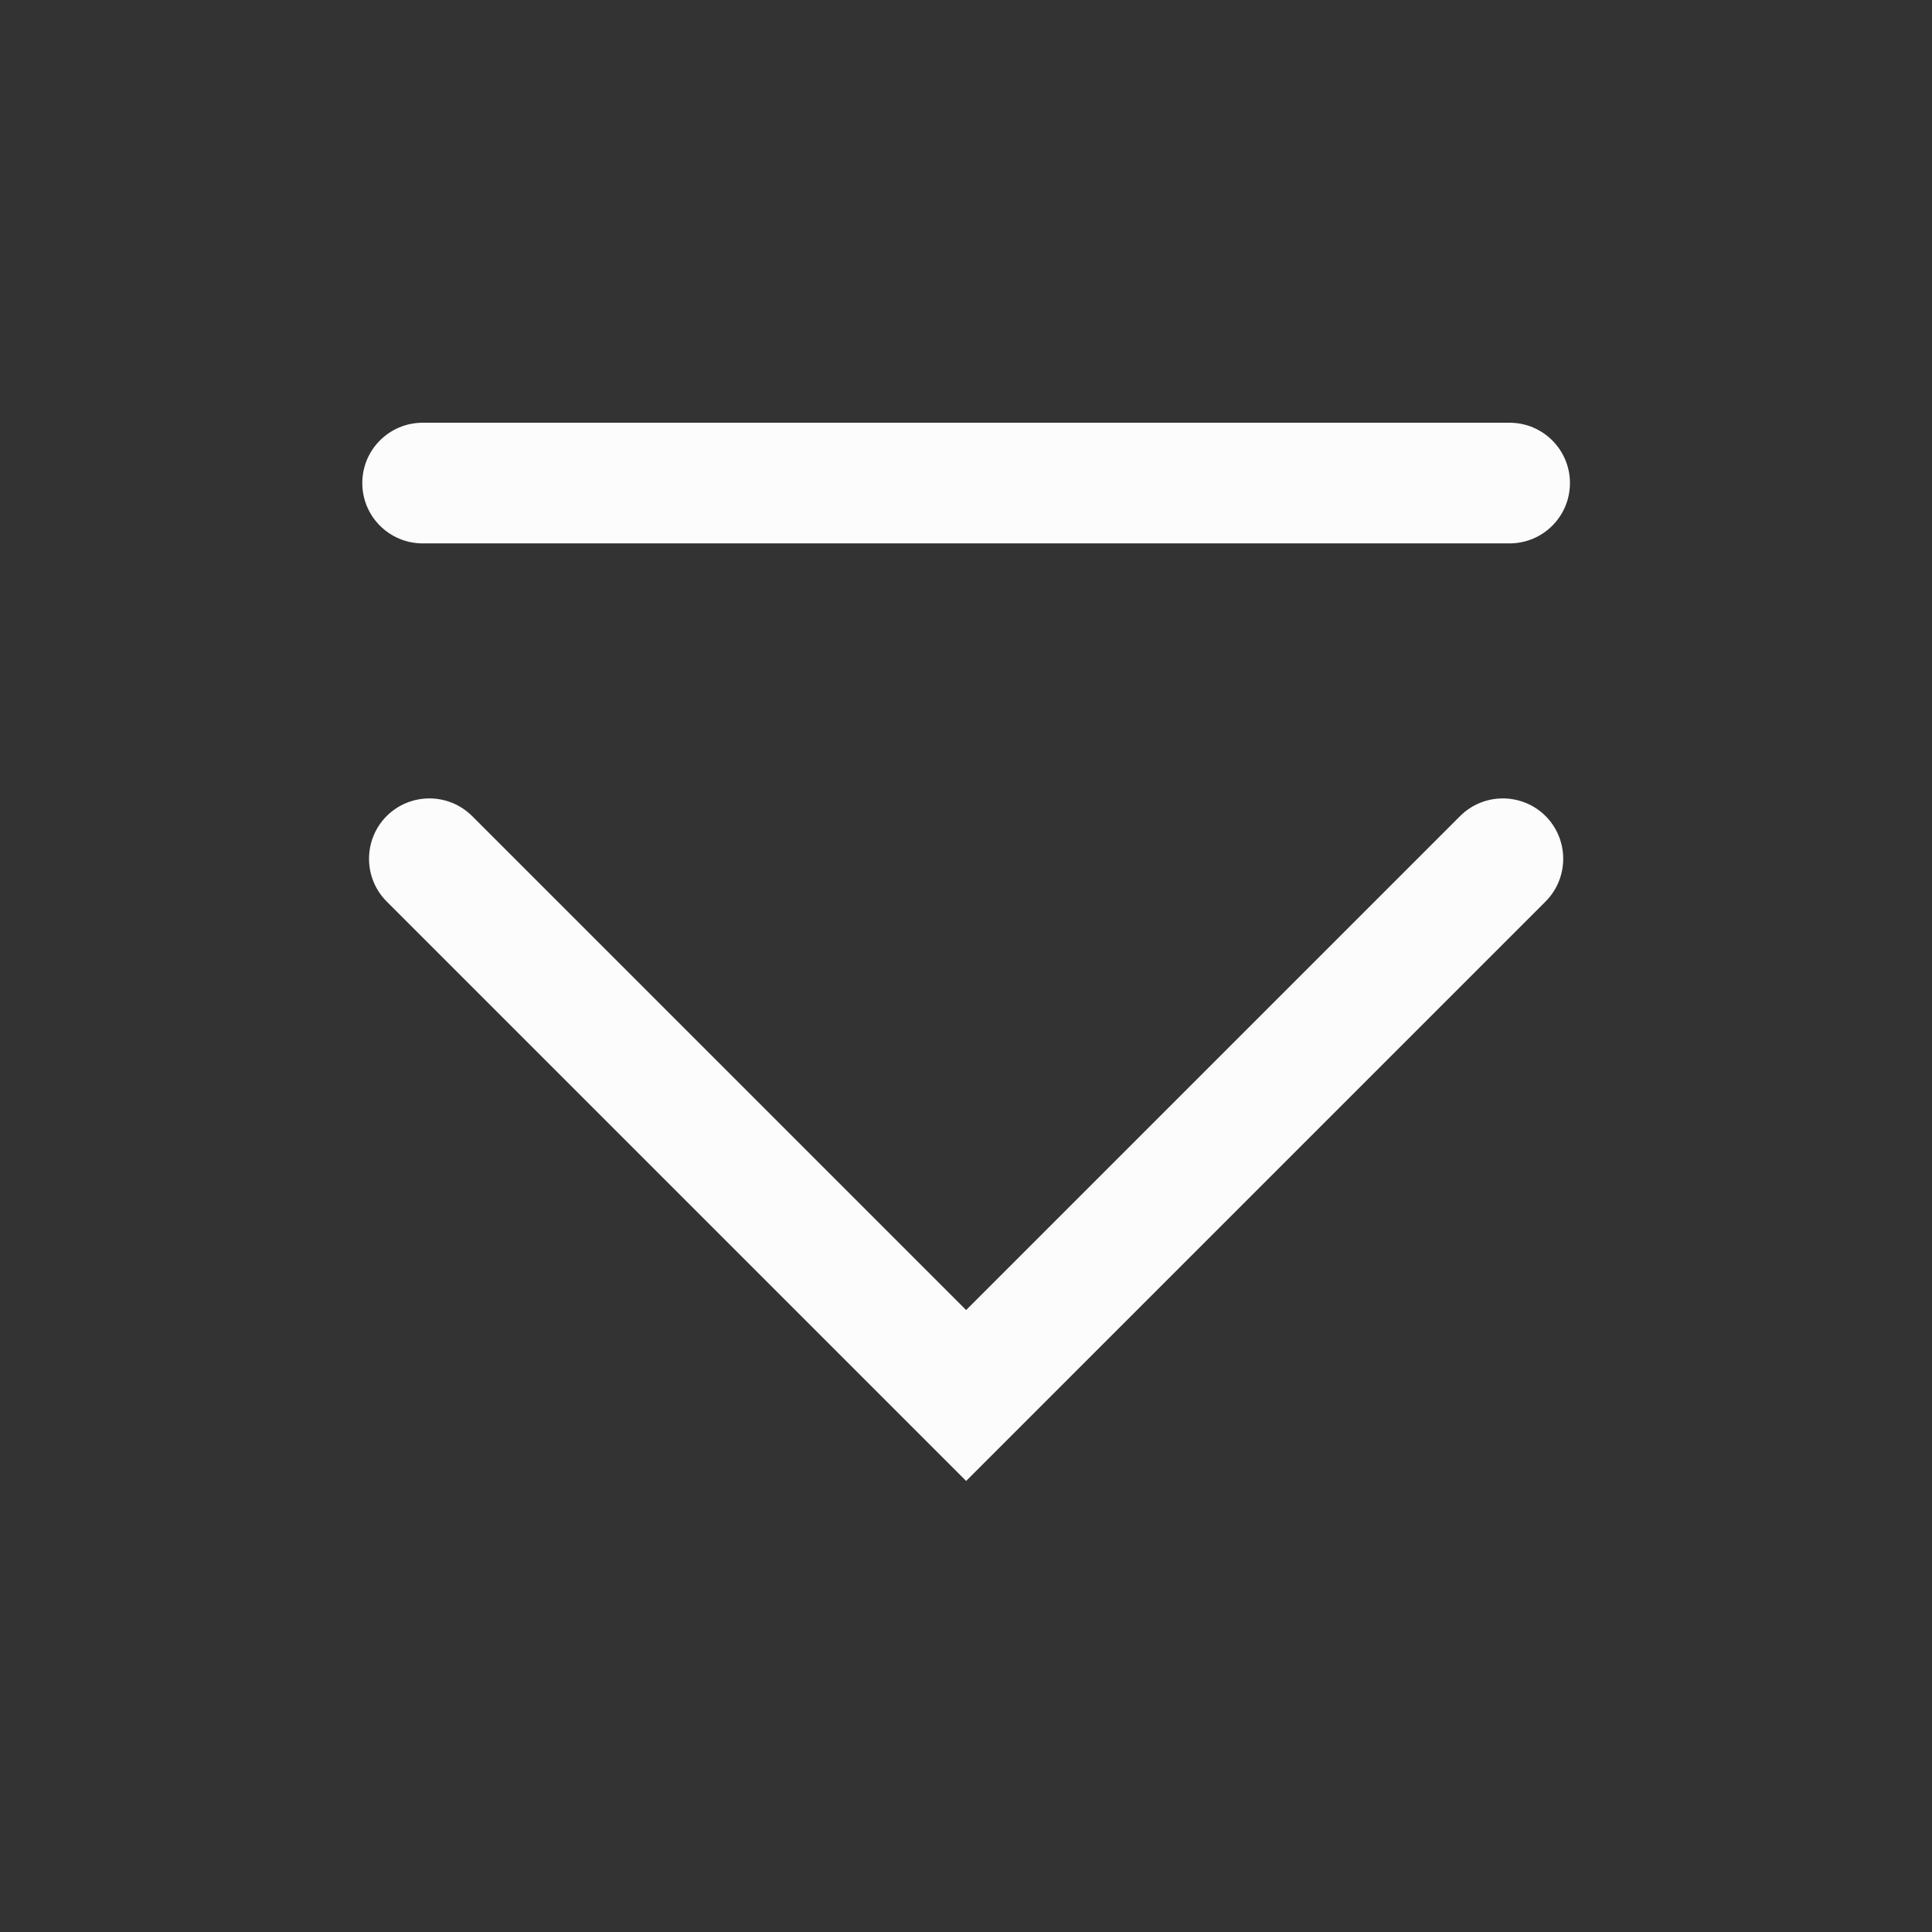 <?xml version='1.0' encoding='UTF-8' standalone='no'?>
<svg width="8.467mm" viewBox="0 0 32 32" baseProfile="tiny" xmlns="http://www.w3.org/2000/svg" xmlns:xlink="http://www.w3.org/1999/xlink" version="1.2" height="8.467mm">
    <rect x="0" y="0" width="32" height="32" fill="#333333" stroke="none"/>
    <style id="current-color-scheme" type="text/css">.ColorScheme-Text {color:#fcfcfc;}</style>
    <title>Qt SVG Document</title>
    <desc>Auto-generated by Klassy window decoration</desc>
    <defs/>
    <g stroke-linecap="square" fill-rule="evenodd" stroke-linejoin="bevel" stroke-width="1" fill="none" stroke="black">
        <g class="ColorScheme-Text" font-weight="400" font-family="Noto Sans" font-size="13.333" transform="matrix(1.778,0,0,1.778,0,0)" fill-opacity="1" fill="currentColor" font-style="normal" stroke="none">
            <path fill-rule="nonzero" vector-effect="none" d="M3.938,3.938 L14.062,3.938 C14.373,3.938 14.625,4.189 14.625,4.5 C14.625,4.811 14.373,5.062 14.062,5.062 L3.938,5.062 C3.627,5.062 3.375,4.811 3.375,4.5 C3.375,4.189 3.627,3.938 3.938,3.938 "/>
            <path fill-rule="nonzero" vector-effect="none" d="M4.398,7.602 L9.398,12.602 L9,13 L8.602,12.602 L13.602,7.602 C13.822,7.383 14.178,7.383 14.398,7.602 C14.617,7.822 14.617,8.178 14.398,8.398 L9.398,13.398 L9,13.796 L8.602,13.398 L3.602,8.398 C3.383,8.178 3.383,7.822 3.602,7.602 C3.822,7.383 4.178,7.383 4.398,7.602 "/>
        </g>
    </g>
</svg>

